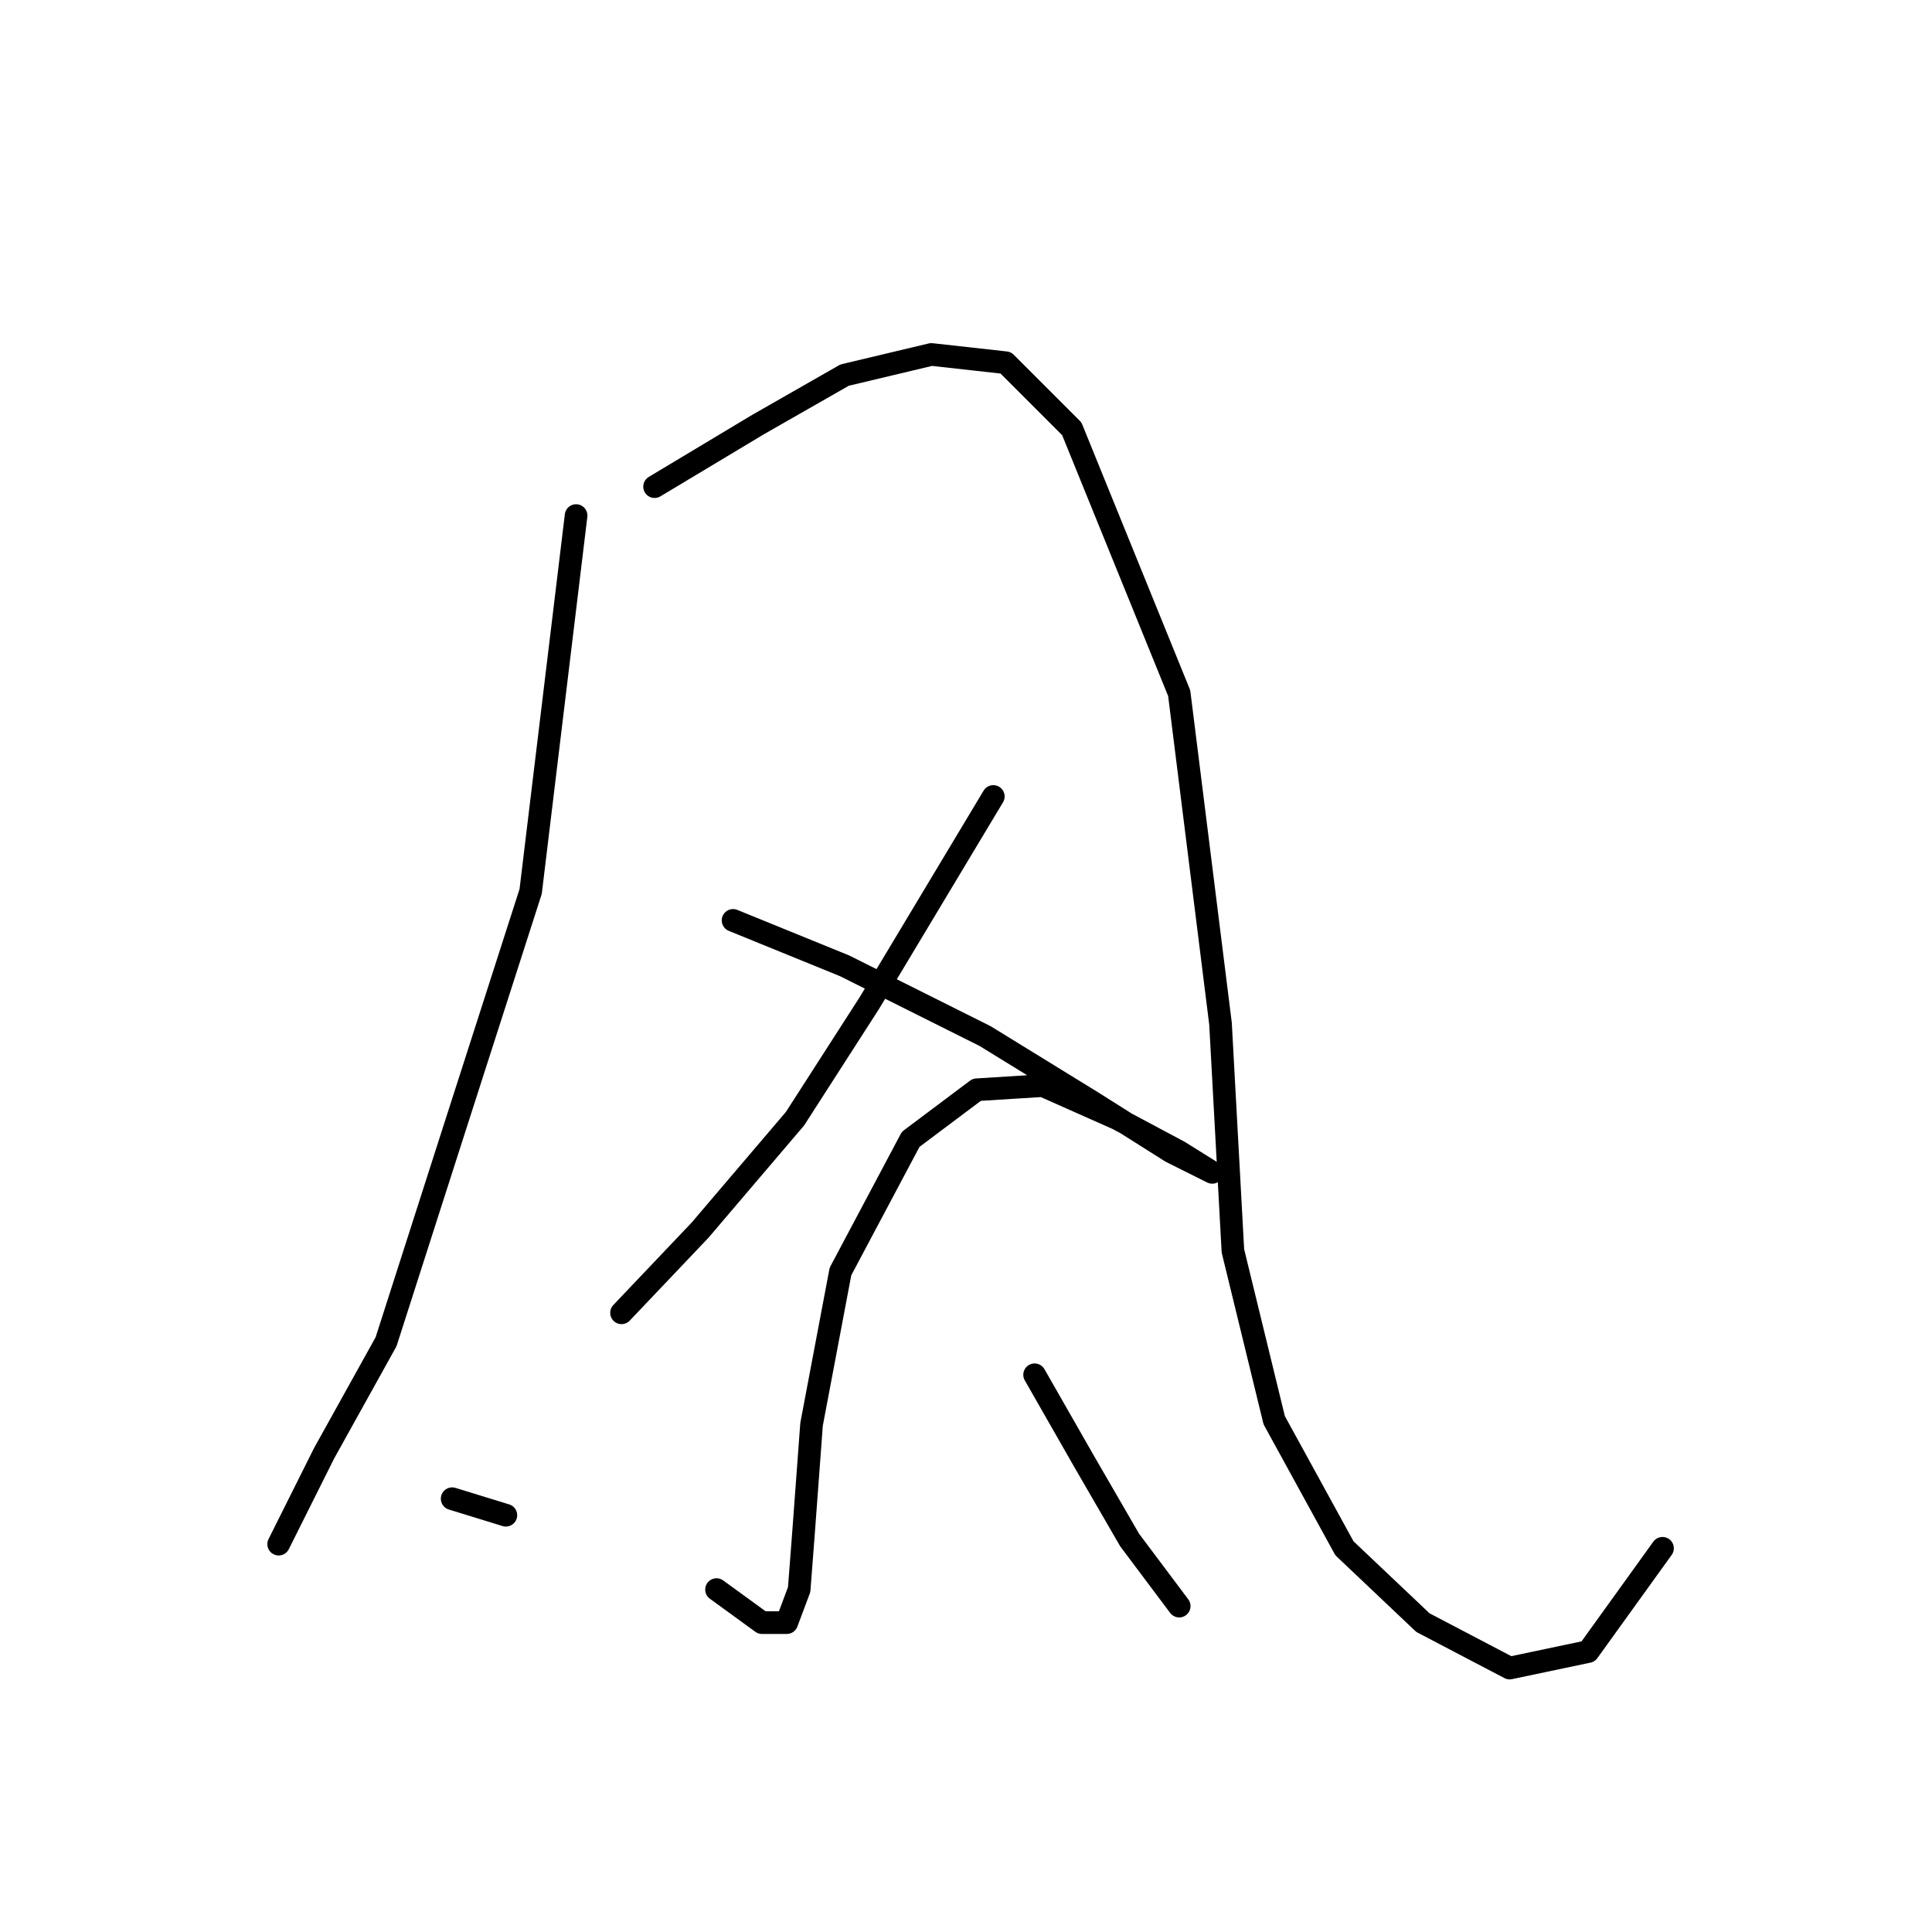 <?xml version="1.0" standalone="no"?>
    <svg width="256" height="256" xmlns="http://www.w3.org/2000/svg" version="1.1">
    <polyline stroke="black" stroke-width="3" stroke-linecap="round" fill="transparent" stroke-linejoin="round" points="76.335 68.314 70.314 118.124 60.462 148.776 51.156 177.786 42.946 192.565 36.925 204.607 36.925 204.607 " />
        <polyline stroke="black" stroke-width="3" stroke-linecap="round" fill="transparent" stroke-linejoin="round" points="86.735 64.483 100.419 56.272 111.914 49.704 123.408 46.967 133.261 48.062 142.018 56.819 156.25 91.851 161.724 135.64 163.366 165.744 168.839 188.186 178.144 205.155 188.544 215.007 200.039 221.028 210.439 218.839 220.291 205.155 220.291 205.155 " />
        <polyline stroke="black" stroke-width="3" stroke-linecap="round" fill="transparent" stroke-linejoin="round" points="131.619 105.535 115.198 132.903 105.345 148.229 92.756 163.008 82.356 173.955 82.356 173.955 " />
        <polyline stroke="black" stroke-width="3" stroke-linecap="round" fill="transparent" stroke-linejoin="round" points="97.135 121.956 111.914 127.977 130.524 137.282 144.755 146.039 155.155 152.608 160.629 155.345 160.629 155.345 156.25 152.608 148.039 148.229 138.187 143.85 129.429 144.397 120.671 150.966 111.366 168.481 107.535 188.734 106.44 203.512 105.893 210.628 104.251 215.007 100.966 215.007 94.945 210.628 94.945 210.628 " />
        <polyline stroke="black" stroke-width="3" stroke-linecap="round" fill="transparent" stroke-linejoin="round" points="59.914 198.586 67.03 200.776 67.03 200.776 " />
        <polyline stroke="black" stroke-width="3" stroke-linecap="round" fill="transparent" stroke-linejoin="round" points="137.092 182.165 143.661 193.66 149.682 204.06 156.25 212.818 156.25 212.818 " />
        </svg>